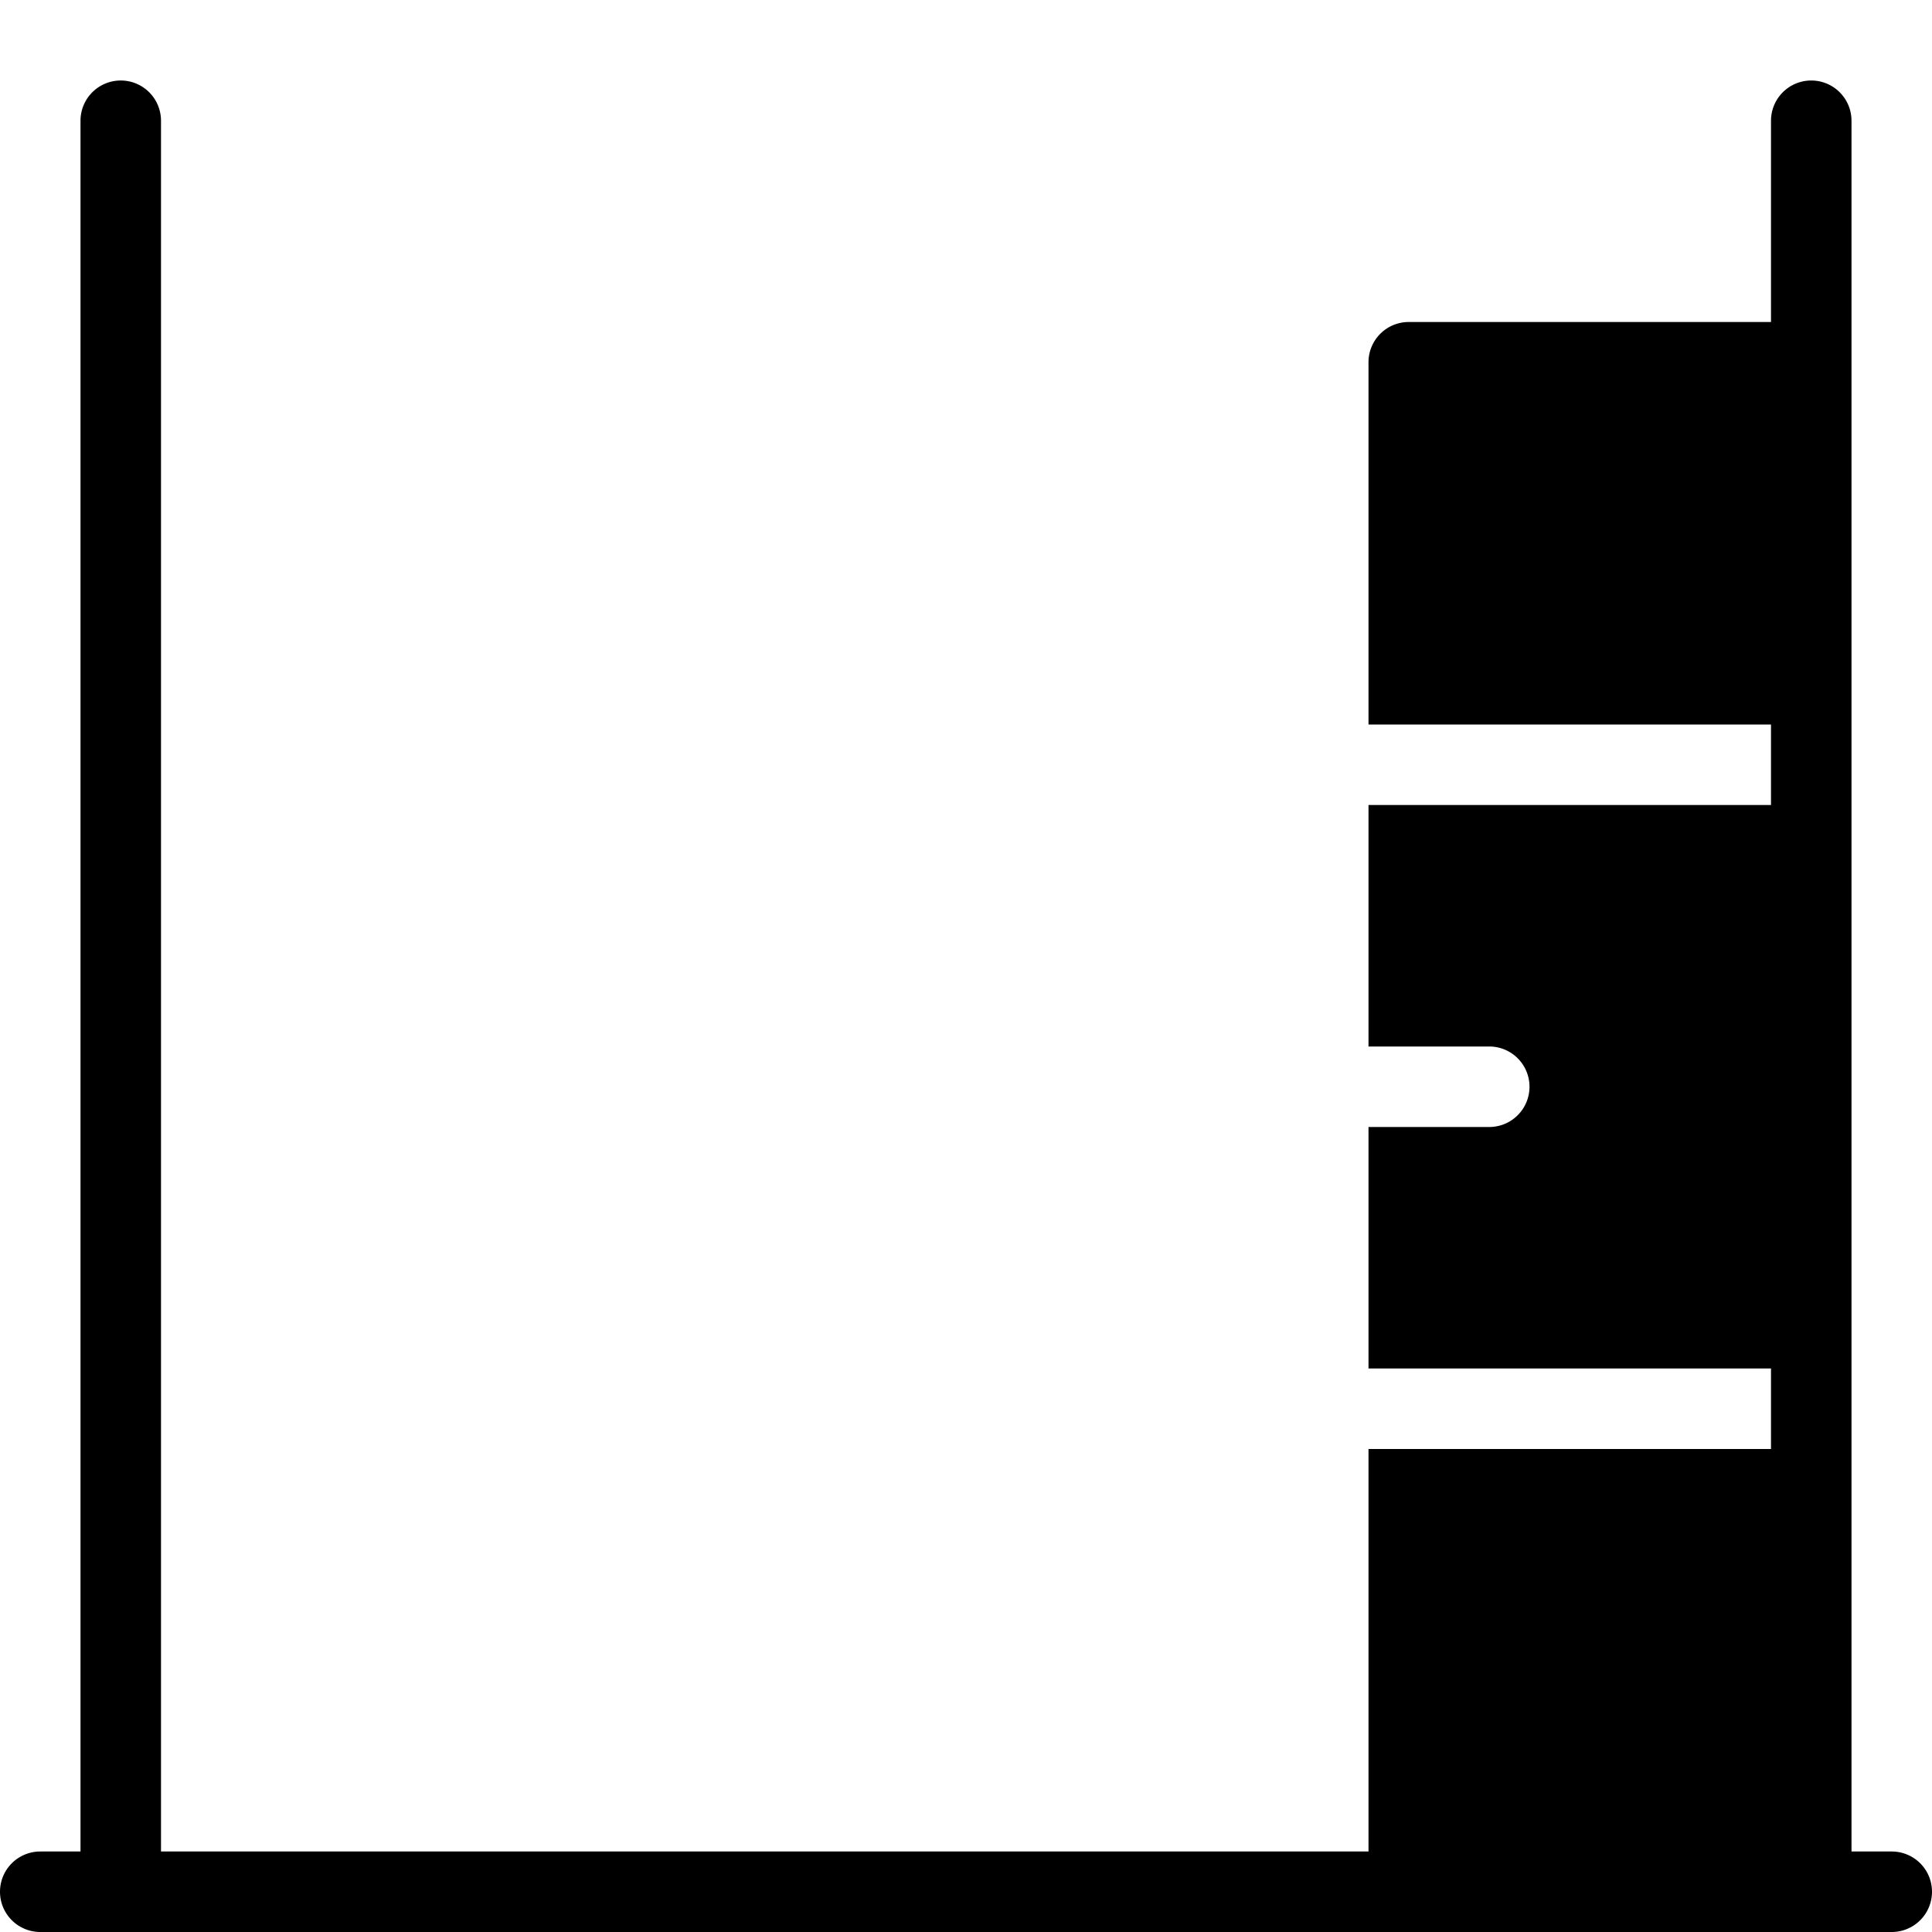 <svg xmlns="http://www.w3.org/2000/svg" viewBox="0 0 24 24">
  <path d="M22.5 1a.5.5 0 0 0-.5.5V4h-4.5a.5.5 0 0 0-.5.5V9h5v1h-5v3h1.5a.5.5 0 0 1 0 1H17v3h5v1h-5v5H2V1.5a.5.5 0 0 0-1 0V23H.5a.5.5 0 0 0 0 1h23a.5.5 0 0 0 0-1H23V1.5a.5.5 0 0 0-.5-.5Z"/>
</svg>
